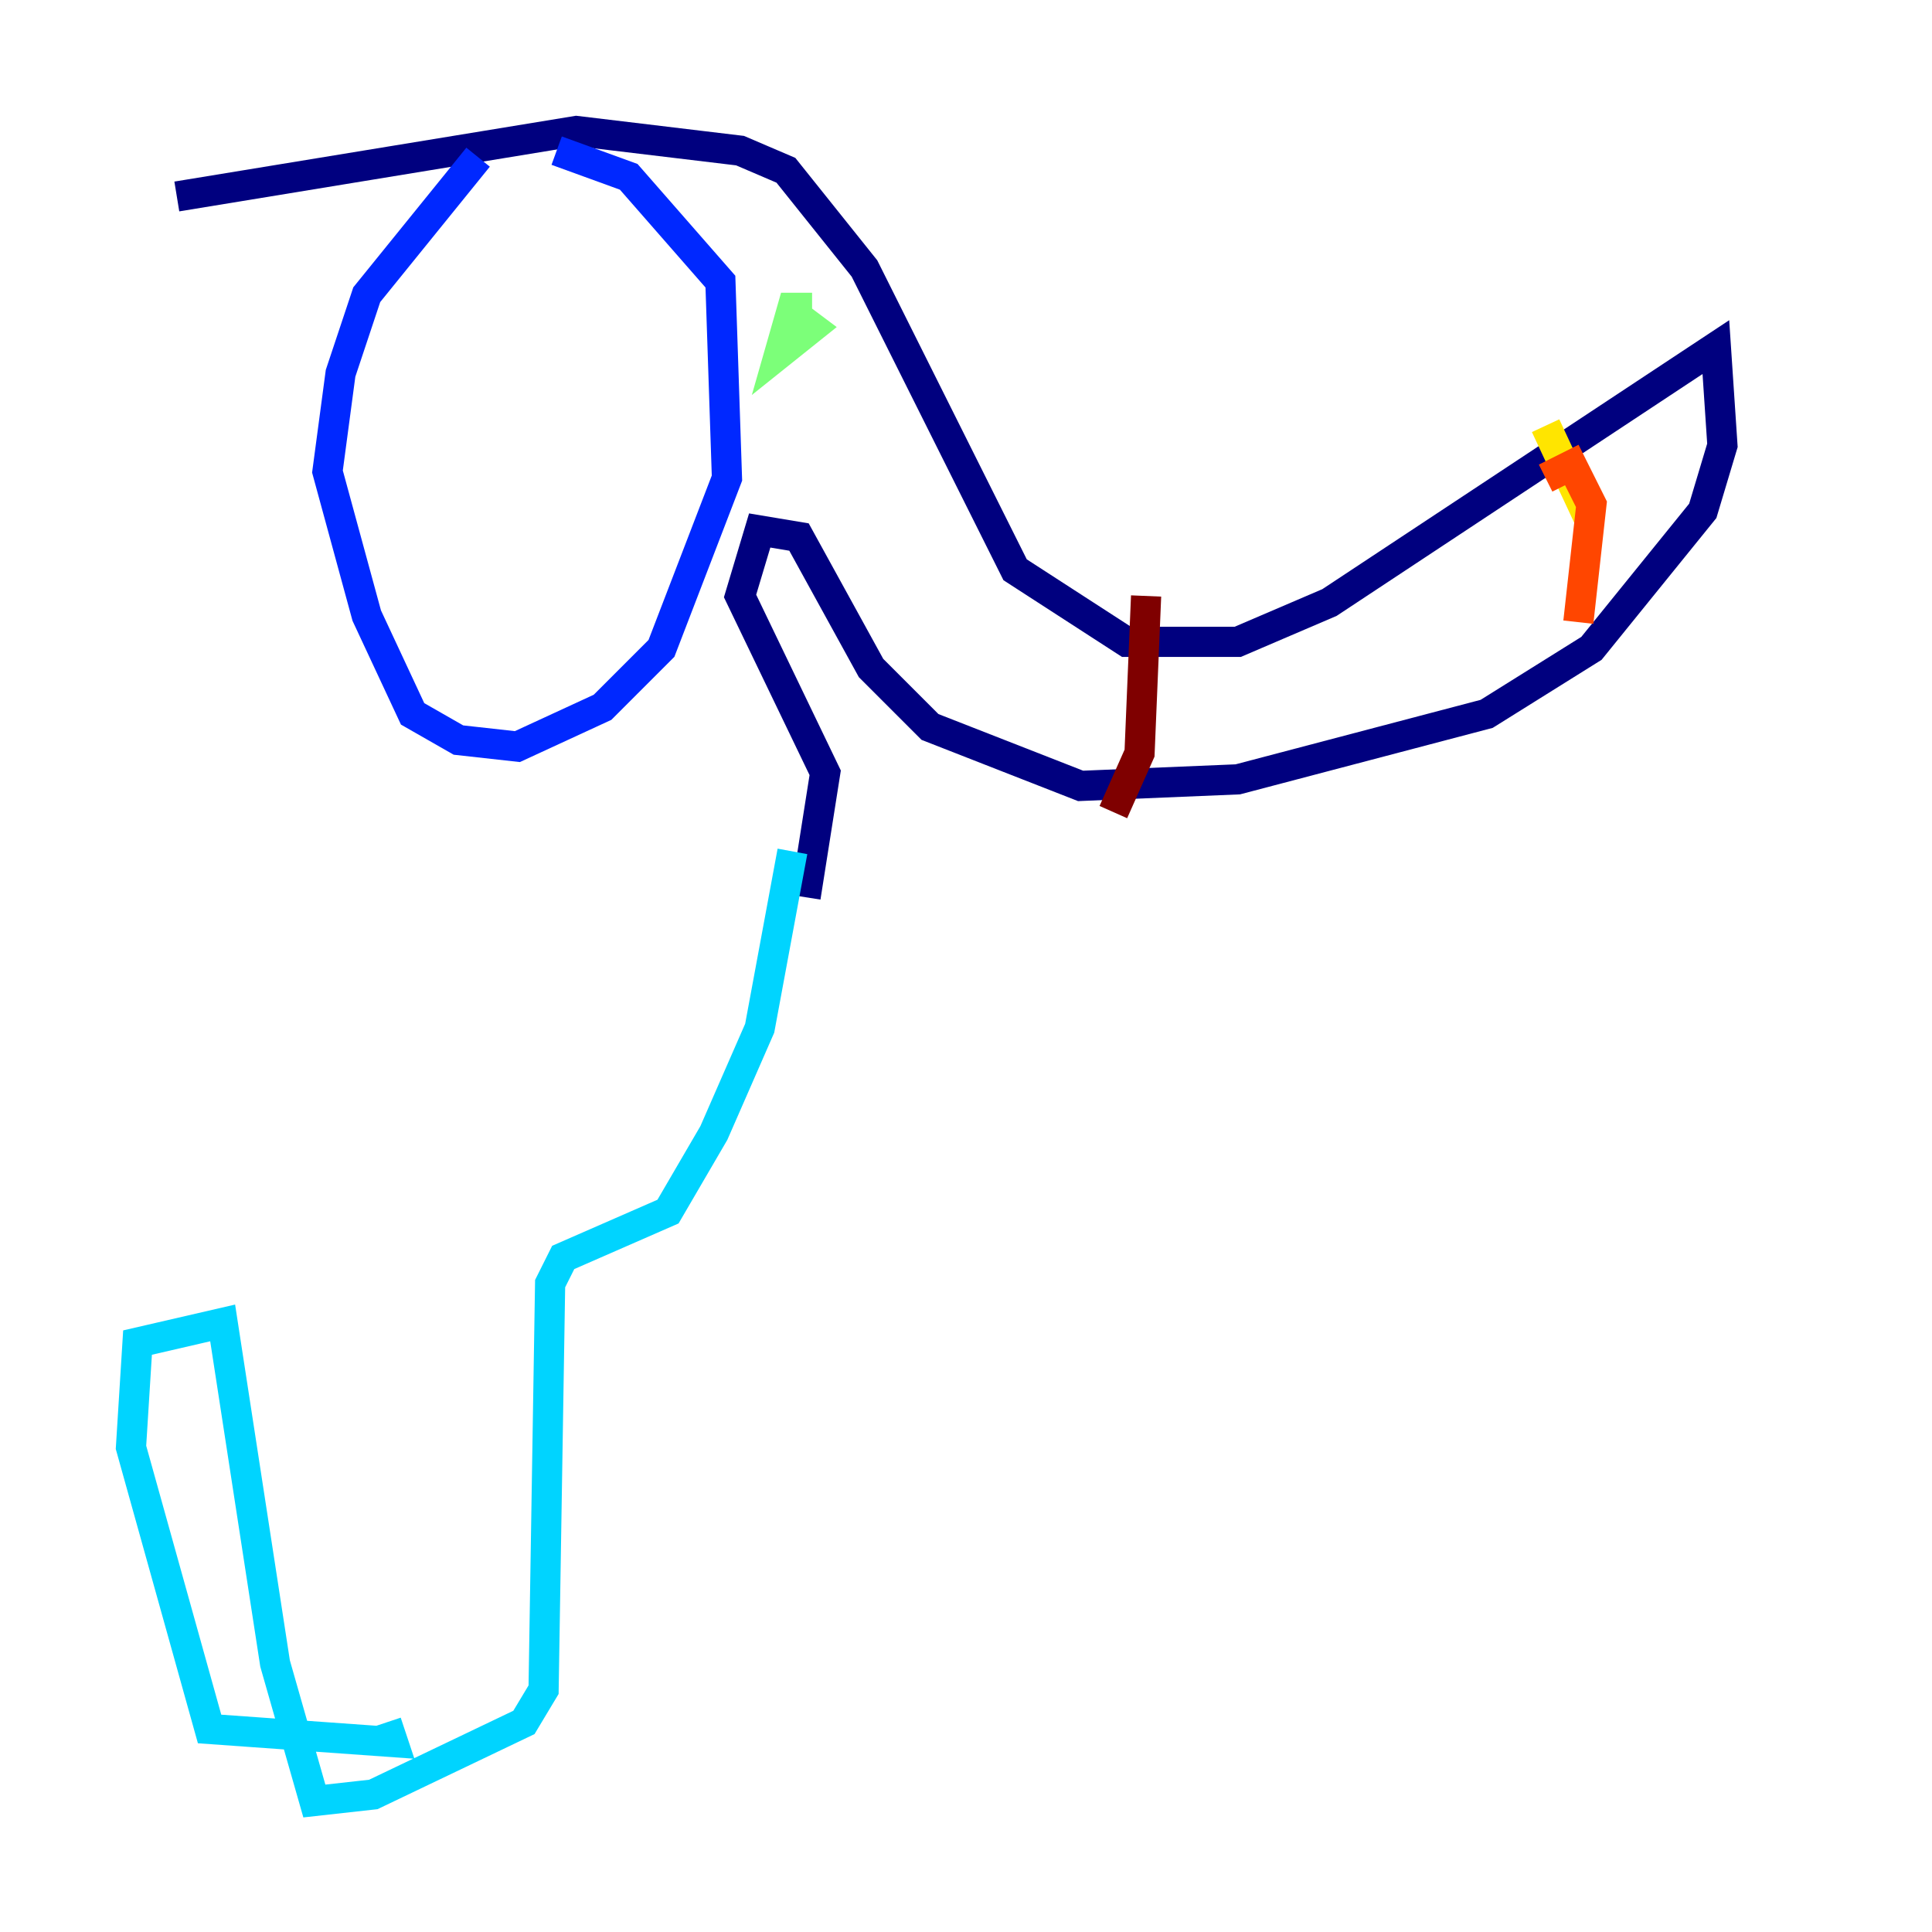 <?xml version="1.0" encoding="utf-8" ?>
<svg baseProfile="tiny" height="128" version="1.2" viewBox="0,0,128,128" width="128" xmlns="http://www.w3.org/2000/svg" xmlns:ev="http://www.w3.org/2001/xml-events" xmlns:xlink="http://www.w3.org/1999/xlink"><defs /><polyline fill="none" points="11.715,13.017 38.183,8.678 49.031,9.98 52.068,11.281 57.275,17.79 67.254,37.749 74.63,42.522 82.007,42.522 88.081,39.919 113.681,22.997 114.115,29.505 112.814,33.844 105.437,42.956 98.495,47.295 82.007,51.634 71.593,52.068 61.614,48.163 57.709,44.258 52.936,35.58 50.332,35.146 49.031,39.485 54.671,51.2 53.37,59.444" stroke="#00007f" stroke-width="2" /><polyline fill="none" points="31.675,10.414 24.298,19.525 22.563,24.732 21.695,31.241 24.298,40.786 27.336,47.295 30.373,49.031 34.278,49.464 39.919,46.861 43.824,42.956 48.163,31.675 47.729,18.658 41.654,11.715 36.881,9.98" stroke="#0028ff" stroke-width="2" /><polyline fill="none" points="52.502,56.407 50.332,68.122 47.295,75.064 44.258,80.271 37.315,83.308 36.447,85.044 36.014,111.946 34.712,114.115 24.732,118.888 20.827,119.322 18.224,110.21 14.752,87.647 9.112,88.949 8.678,95.891 13.885,114.549 26.034,115.417 25.6,114.115" stroke="#00d4ff" stroke-width="2" /><polyline fill="none" points="53.803,20.393 52.502,20.393 51.634,23.43 53.803,21.695 52.068,20.393" stroke="#7cff79" stroke-width="2" /><polyline fill="none" points="102.4,28.203 105.437,34.712" stroke="#ffe500" stroke-width="2" /><polyline fill="none" points="102.4,31.675 104.136,30.807 105.437,33.41 104.57,41.22" stroke="#ff4600" stroke-width="2" /><polyline fill="none" points="75.932,39.485 75.498,49.898 73.763,53.803" stroke="#7f0000" stroke-width="2" /></svg>